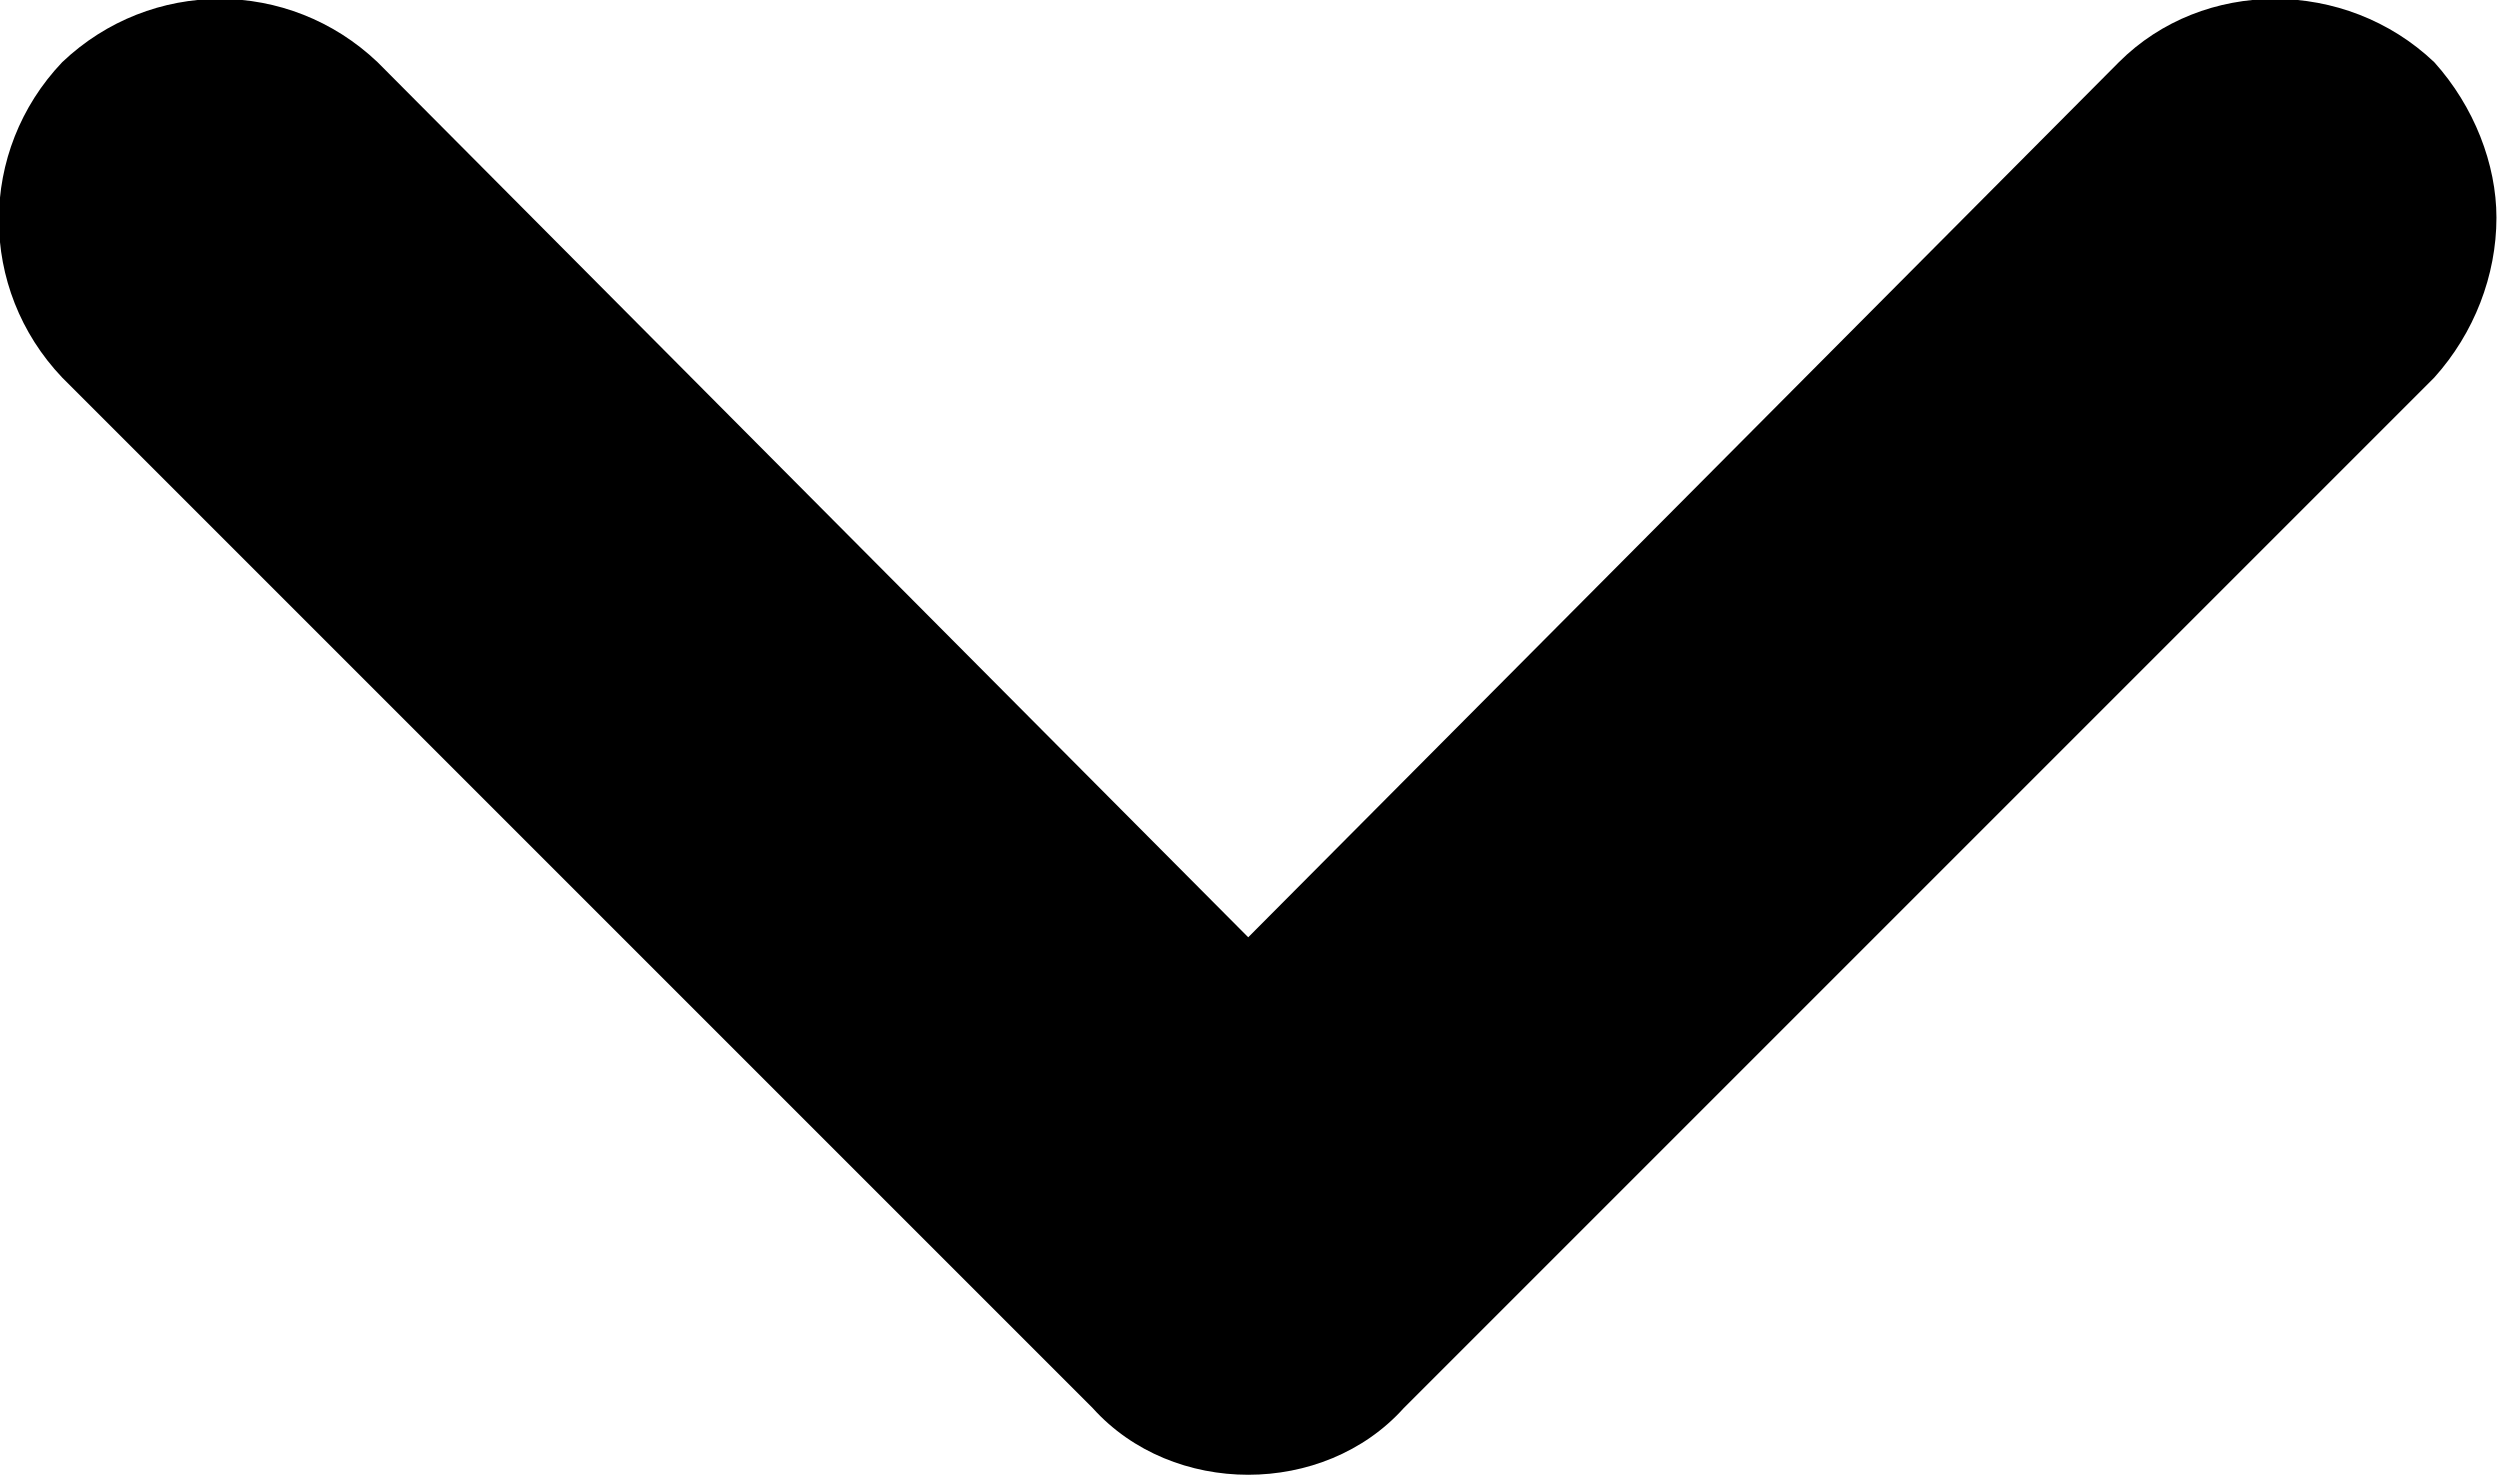 <svg width="5.628" height="3.323" viewBox="0 0 5.628 3.323" fill="none" xmlns="http://www.w3.org/2000/svg" xmlns:xlink="http://www.w3.org/1999/xlink">
	<desc>
			Created with Pixso.
	</desc>
	<defs/>
	<path id="Fill 4" d="M5.62 0.49C5.62 0.62 5.57 0.75 5.48 0.85L3.16 3.17C3.07 3.27 2.94 3.32 2.81 3.32C2.68 3.32 2.55 3.27 2.46 3.17L0.14 0.85C-0.05 0.65 -0.05 0.34 0.14 0.14C0.34 -0.05 0.65 -0.05 0.85 0.14L2.81 2.11L4.77 0.14C4.96 -0.05 5.28 -0.05 5.48 0.14C5.57 0.24 5.62 0.37 5.62 0.49Z" fill="#000000" fill-opacity="1" fill-rule="nonzero"/>
</svg>
